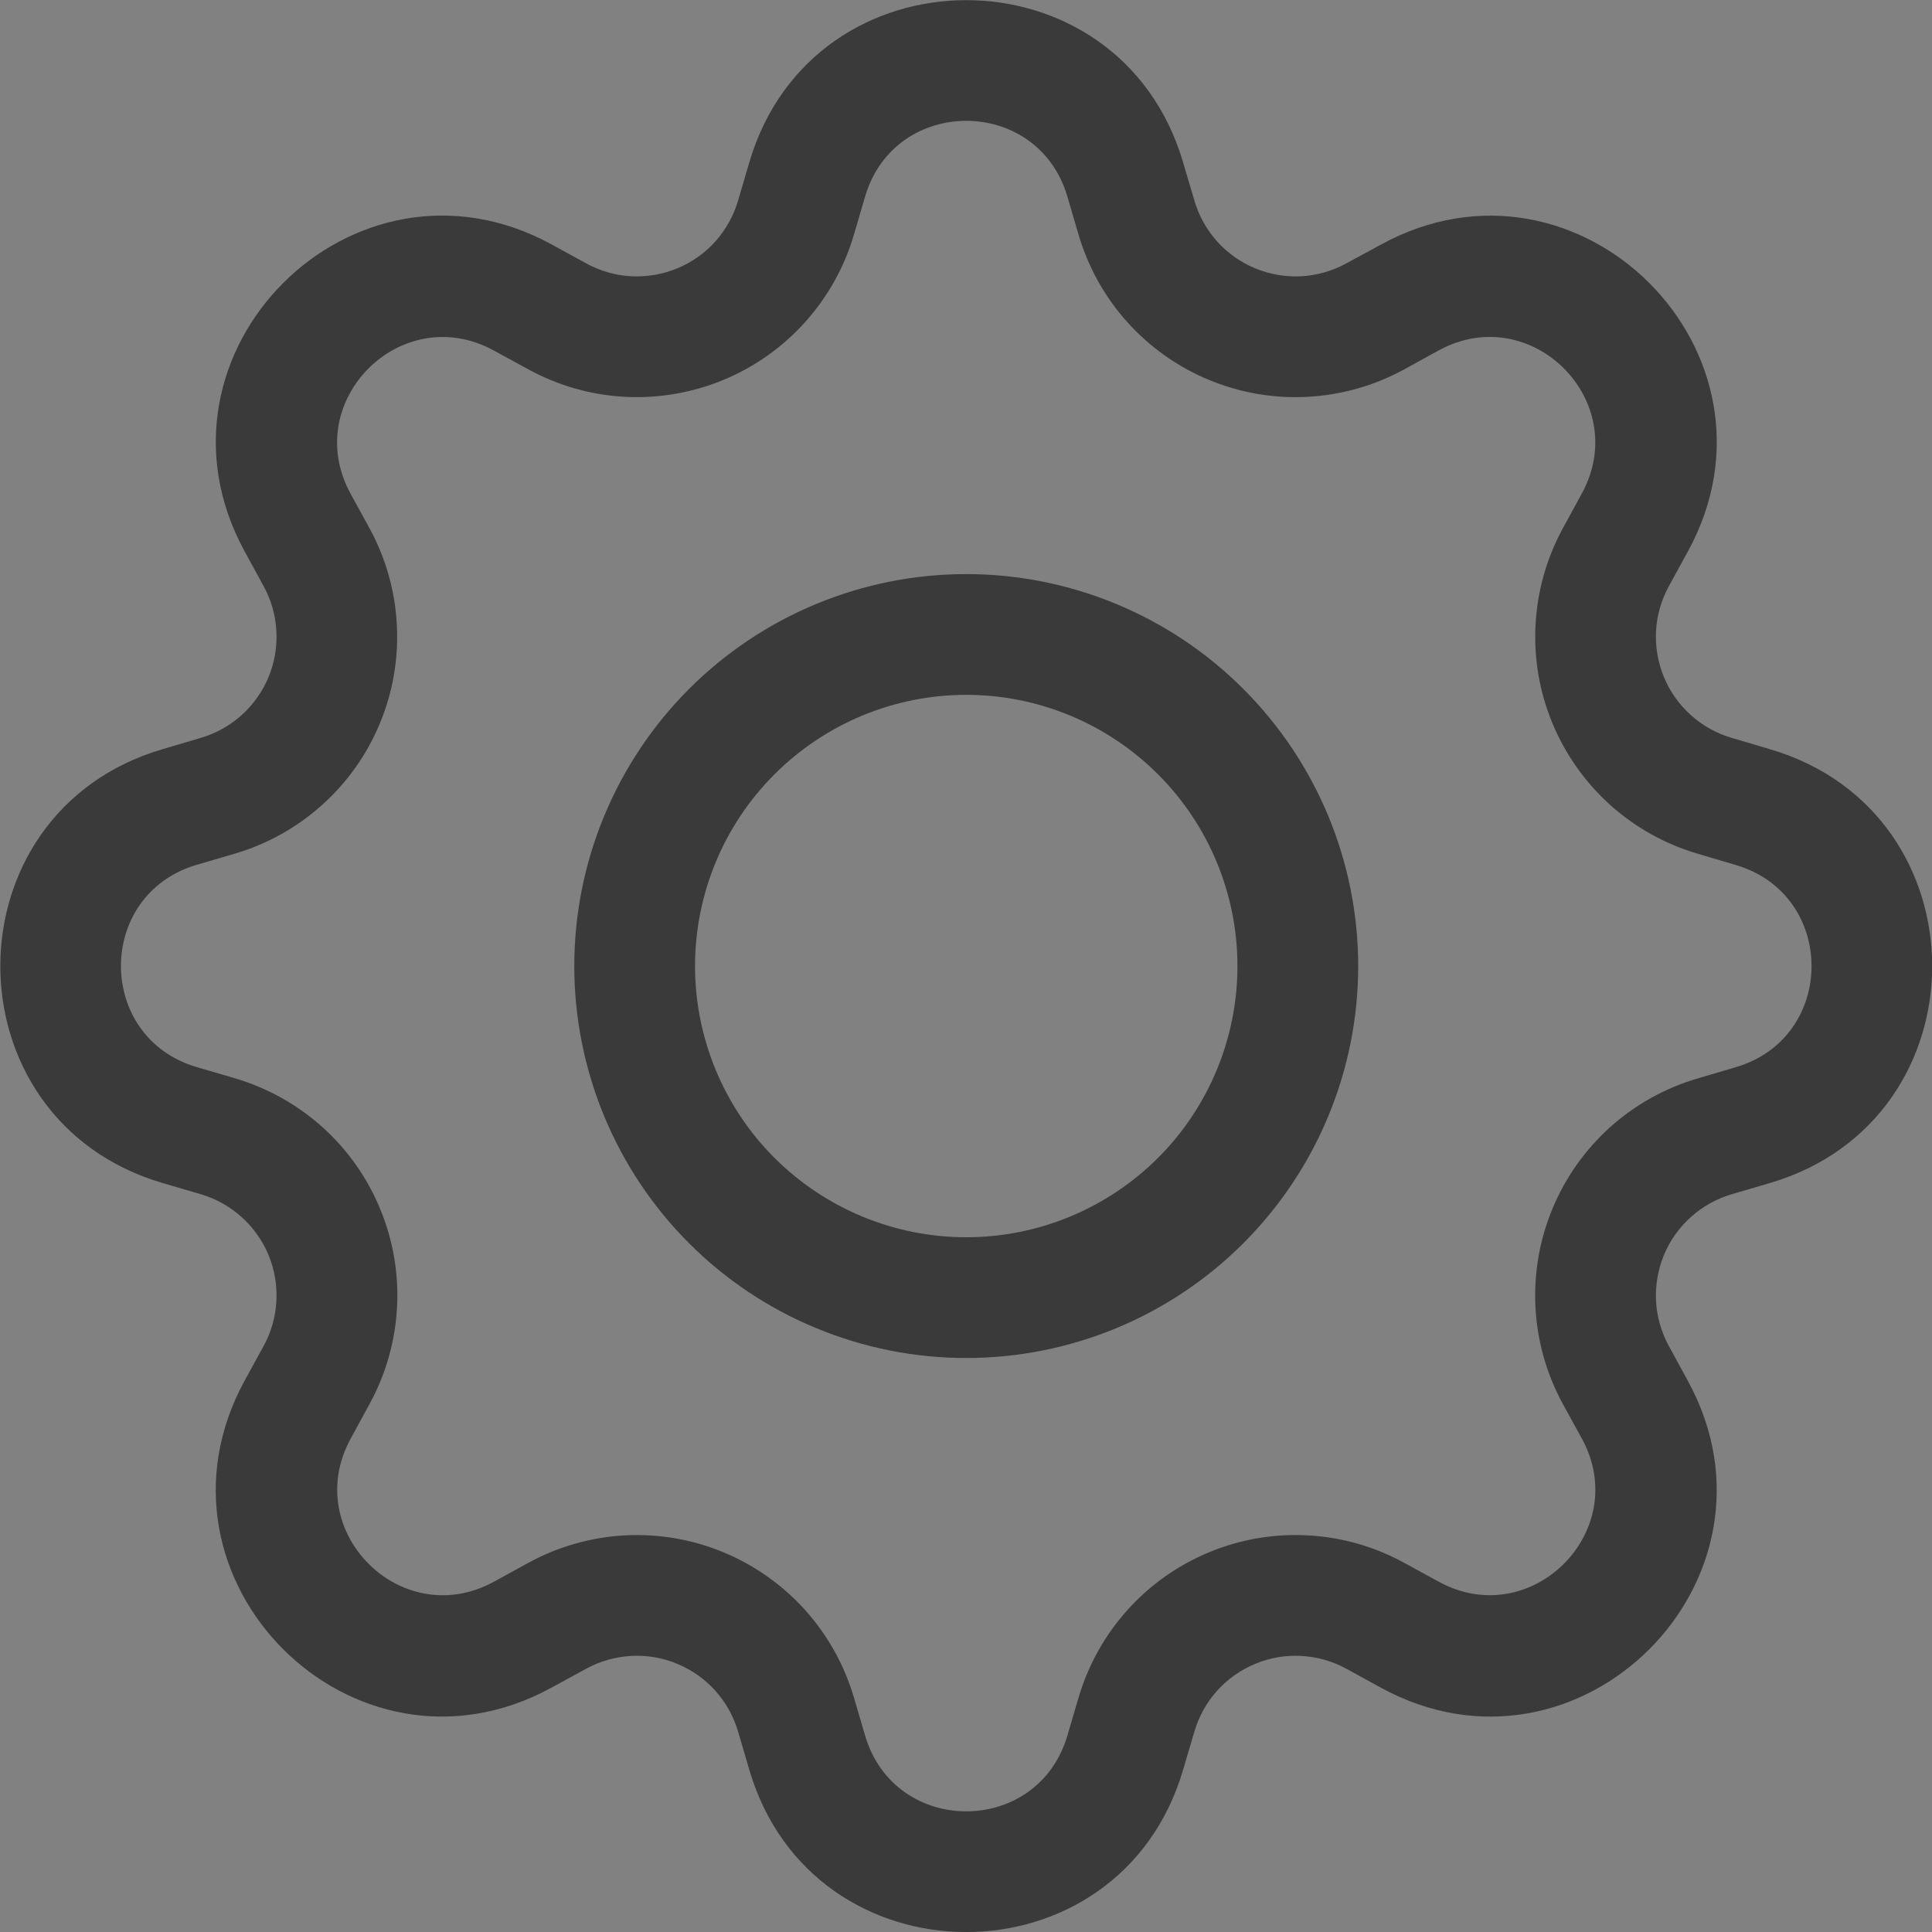 <svg width="20" height="20" viewBox="0 0 20 20" fill="none" xmlns="http://www.w3.org/2000/svg">
<rect x="0" y="0" width="20" height="20" fill="#808080" stroke="none"/>
<g clip-path="url(#clip0_837_9773)">
<rect width="20" height="20" fill="white" fill-opacity="0.01"/>
<path d="M10.002 5.943C9.469 5.943 8.942 6.048 8.45 6.252C7.957 6.456 7.51 6.755 7.133 7.132C6.756 7.509 6.458 7.956 6.254 8.448C6.05 8.94 5.945 9.468 5.945 10.001C5.945 10.534 6.05 11.061 6.254 11.554C6.458 12.046 6.756 12.493 7.133 12.87C7.51 13.247 7.957 13.546 8.45 13.749C8.942 13.953 9.469 14.058 10.002 14.058C11.078 14.058 12.111 13.631 12.871 12.87C13.632 12.109 14.06 11.077 14.06 10.001C14.06 8.925 13.632 7.893 12.871 7.132C12.111 6.371 11.078 5.943 10.002 5.943ZM7.195 10.001C7.195 9.256 7.491 8.542 8.017 8.016C8.544 7.489 9.258 7.193 10.002 7.193C10.747 7.193 11.461 7.489 11.988 8.016C12.514 8.542 12.81 9.256 12.81 10.001C12.81 10.745 12.514 11.46 11.988 11.986C11.461 12.512 10.747 12.808 10.002 12.808C9.258 12.808 8.544 12.512 8.017 11.986C7.491 11.46 7.195 10.745 7.195 10.001Z" fill="black" fill-opacity="0.55"/>
<path d="M12.247 1.68C11.589 -0.558 8.416 -0.558 7.757 1.68L7.64 2.078C7.594 2.235 7.513 2.378 7.405 2.5C7.296 2.621 7.161 2.716 7.011 2.778C6.86 2.84 6.698 2.868 6.535 2.86C6.373 2.851 6.214 2.806 6.071 2.728L5.706 2.528C3.656 1.413 1.415 3.656 2.531 5.705L2.73 6.07C2.808 6.213 2.853 6.371 2.861 6.534C2.87 6.696 2.842 6.859 2.78 7.009C2.717 7.16 2.622 7.294 2.501 7.403C2.38 7.512 2.236 7.592 2.08 7.638L1.681 7.756C-0.556 8.415 -0.556 11.587 1.681 12.246L2.08 12.363C2.236 12.409 2.38 12.49 2.501 12.599C2.622 12.707 2.717 12.842 2.78 12.992C2.842 13.143 2.87 13.305 2.861 13.468C2.853 13.63 2.808 13.789 2.73 13.932L2.53 14.297C1.415 16.347 3.656 18.59 5.706 17.472L6.071 17.273C6.214 17.195 6.373 17.151 6.535 17.142C6.698 17.133 6.86 17.161 7.011 17.224C7.161 17.286 7.296 17.381 7.405 17.502C7.513 17.623 7.594 17.767 7.64 17.923L7.757 18.322C8.416 20.56 11.589 20.56 12.247 18.322L12.365 17.923C12.411 17.767 12.491 17.623 12.6 17.502C12.709 17.381 12.844 17.286 12.994 17.224C13.144 17.161 13.307 17.133 13.469 17.142C13.632 17.151 13.791 17.195 13.934 17.273L14.299 17.473C16.349 18.59 18.591 16.346 17.474 14.297L17.275 13.932C17.197 13.789 17.152 13.63 17.143 13.468C17.135 13.305 17.163 13.143 17.225 12.992C17.287 12.842 17.383 12.707 17.504 12.599C17.625 12.49 17.769 12.409 17.925 12.363L18.324 12.246C20.561 11.587 20.561 8.415 18.324 7.756L17.925 7.638C17.769 7.592 17.625 7.512 17.504 7.403C17.383 7.294 17.287 7.16 17.225 7.009C17.163 6.859 17.135 6.696 17.143 6.534C17.152 6.371 17.197 6.213 17.275 6.07L17.475 5.705C18.591 3.655 16.347 1.413 14.299 2.53L13.934 2.728C13.791 2.806 13.632 2.851 13.469 2.86C13.307 2.868 13.144 2.84 12.994 2.778C12.844 2.716 12.709 2.621 12.6 2.5C12.491 2.378 12.411 2.235 12.365 2.078L12.247 1.68ZM8.956 2.033C9.264 0.99 10.741 0.99 11.049 2.033L11.166 2.432C11.265 2.767 11.437 3.076 11.671 3.336C11.905 3.595 12.193 3.8 12.516 3.933C12.839 4.067 13.188 4.127 13.536 4.108C13.885 4.089 14.226 3.993 14.532 3.826L14.896 3.626C15.851 3.107 16.896 4.151 16.376 5.107L16.177 5.472C16.01 5.779 15.914 6.119 15.896 6.468C15.877 6.817 15.937 7.165 16.071 7.488C16.205 7.81 16.409 8.099 16.669 8.333C16.928 8.566 17.237 8.738 17.572 8.837L17.97 8.955C19.014 9.262 19.014 10.74 17.97 11.047L17.571 11.165C17.236 11.263 16.927 11.436 16.667 11.669C16.408 11.903 16.203 12.192 16.07 12.515C15.936 12.838 15.877 13.186 15.895 13.535C15.914 13.884 16.01 14.224 16.177 14.531L16.377 14.895C16.896 15.85 15.852 16.895 14.896 16.375L14.532 16.176C14.226 16.009 13.885 15.912 13.536 15.894C13.187 15.875 12.839 15.935 12.516 16.069C12.193 16.203 11.904 16.407 11.671 16.667C11.437 16.927 11.265 17.236 11.166 17.571L11.049 17.968C10.741 19.012 9.264 19.012 8.956 17.968L8.839 17.57C8.74 17.235 8.567 16.926 8.334 16.666C8.1 16.407 7.812 16.203 7.489 16.069C7.166 15.935 6.818 15.876 6.469 15.894C6.12 15.913 5.78 16.009 5.474 16.176L5.109 16.376C4.154 16.895 3.109 15.851 3.629 14.895L3.827 14.531C3.995 14.224 4.091 13.884 4.11 13.535C4.129 13.186 4.069 12.837 3.935 12.514C3.802 12.191 3.598 11.902 3.338 11.668C3.078 11.435 2.769 11.262 2.434 11.163L2.035 11.046C0.991 10.738 0.991 9.261 2.035 8.953L2.434 8.836C2.768 8.737 3.077 8.565 3.336 8.331C3.596 8.098 3.8 7.809 3.933 7.487C4.067 7.164 4.127 6.816 4.108 6.467C4.09 6.119 3.994 5.779 3.827 5.472L3.627 5.107C3.109 4.152 4.152 3.107 5.109 3.627L5.474 3.826C5.78 3.993 6.12 4.089 6.469 4.108C6.818 4.126 7.166 4.066 7.489 3.933C7.812 3.799 8.1 3.595 8.334 3.335C8.567 3.076 8.74 2.767 8.839 2.432L8.956 2.033Z" fill="black" fill-opacity="0.55"/>
</g>
<defs>
<clipPath id="clip0_837_9773">
<rect width="20" height="20" fill="white"/>
</clipPath>
</defs>
</svg>
